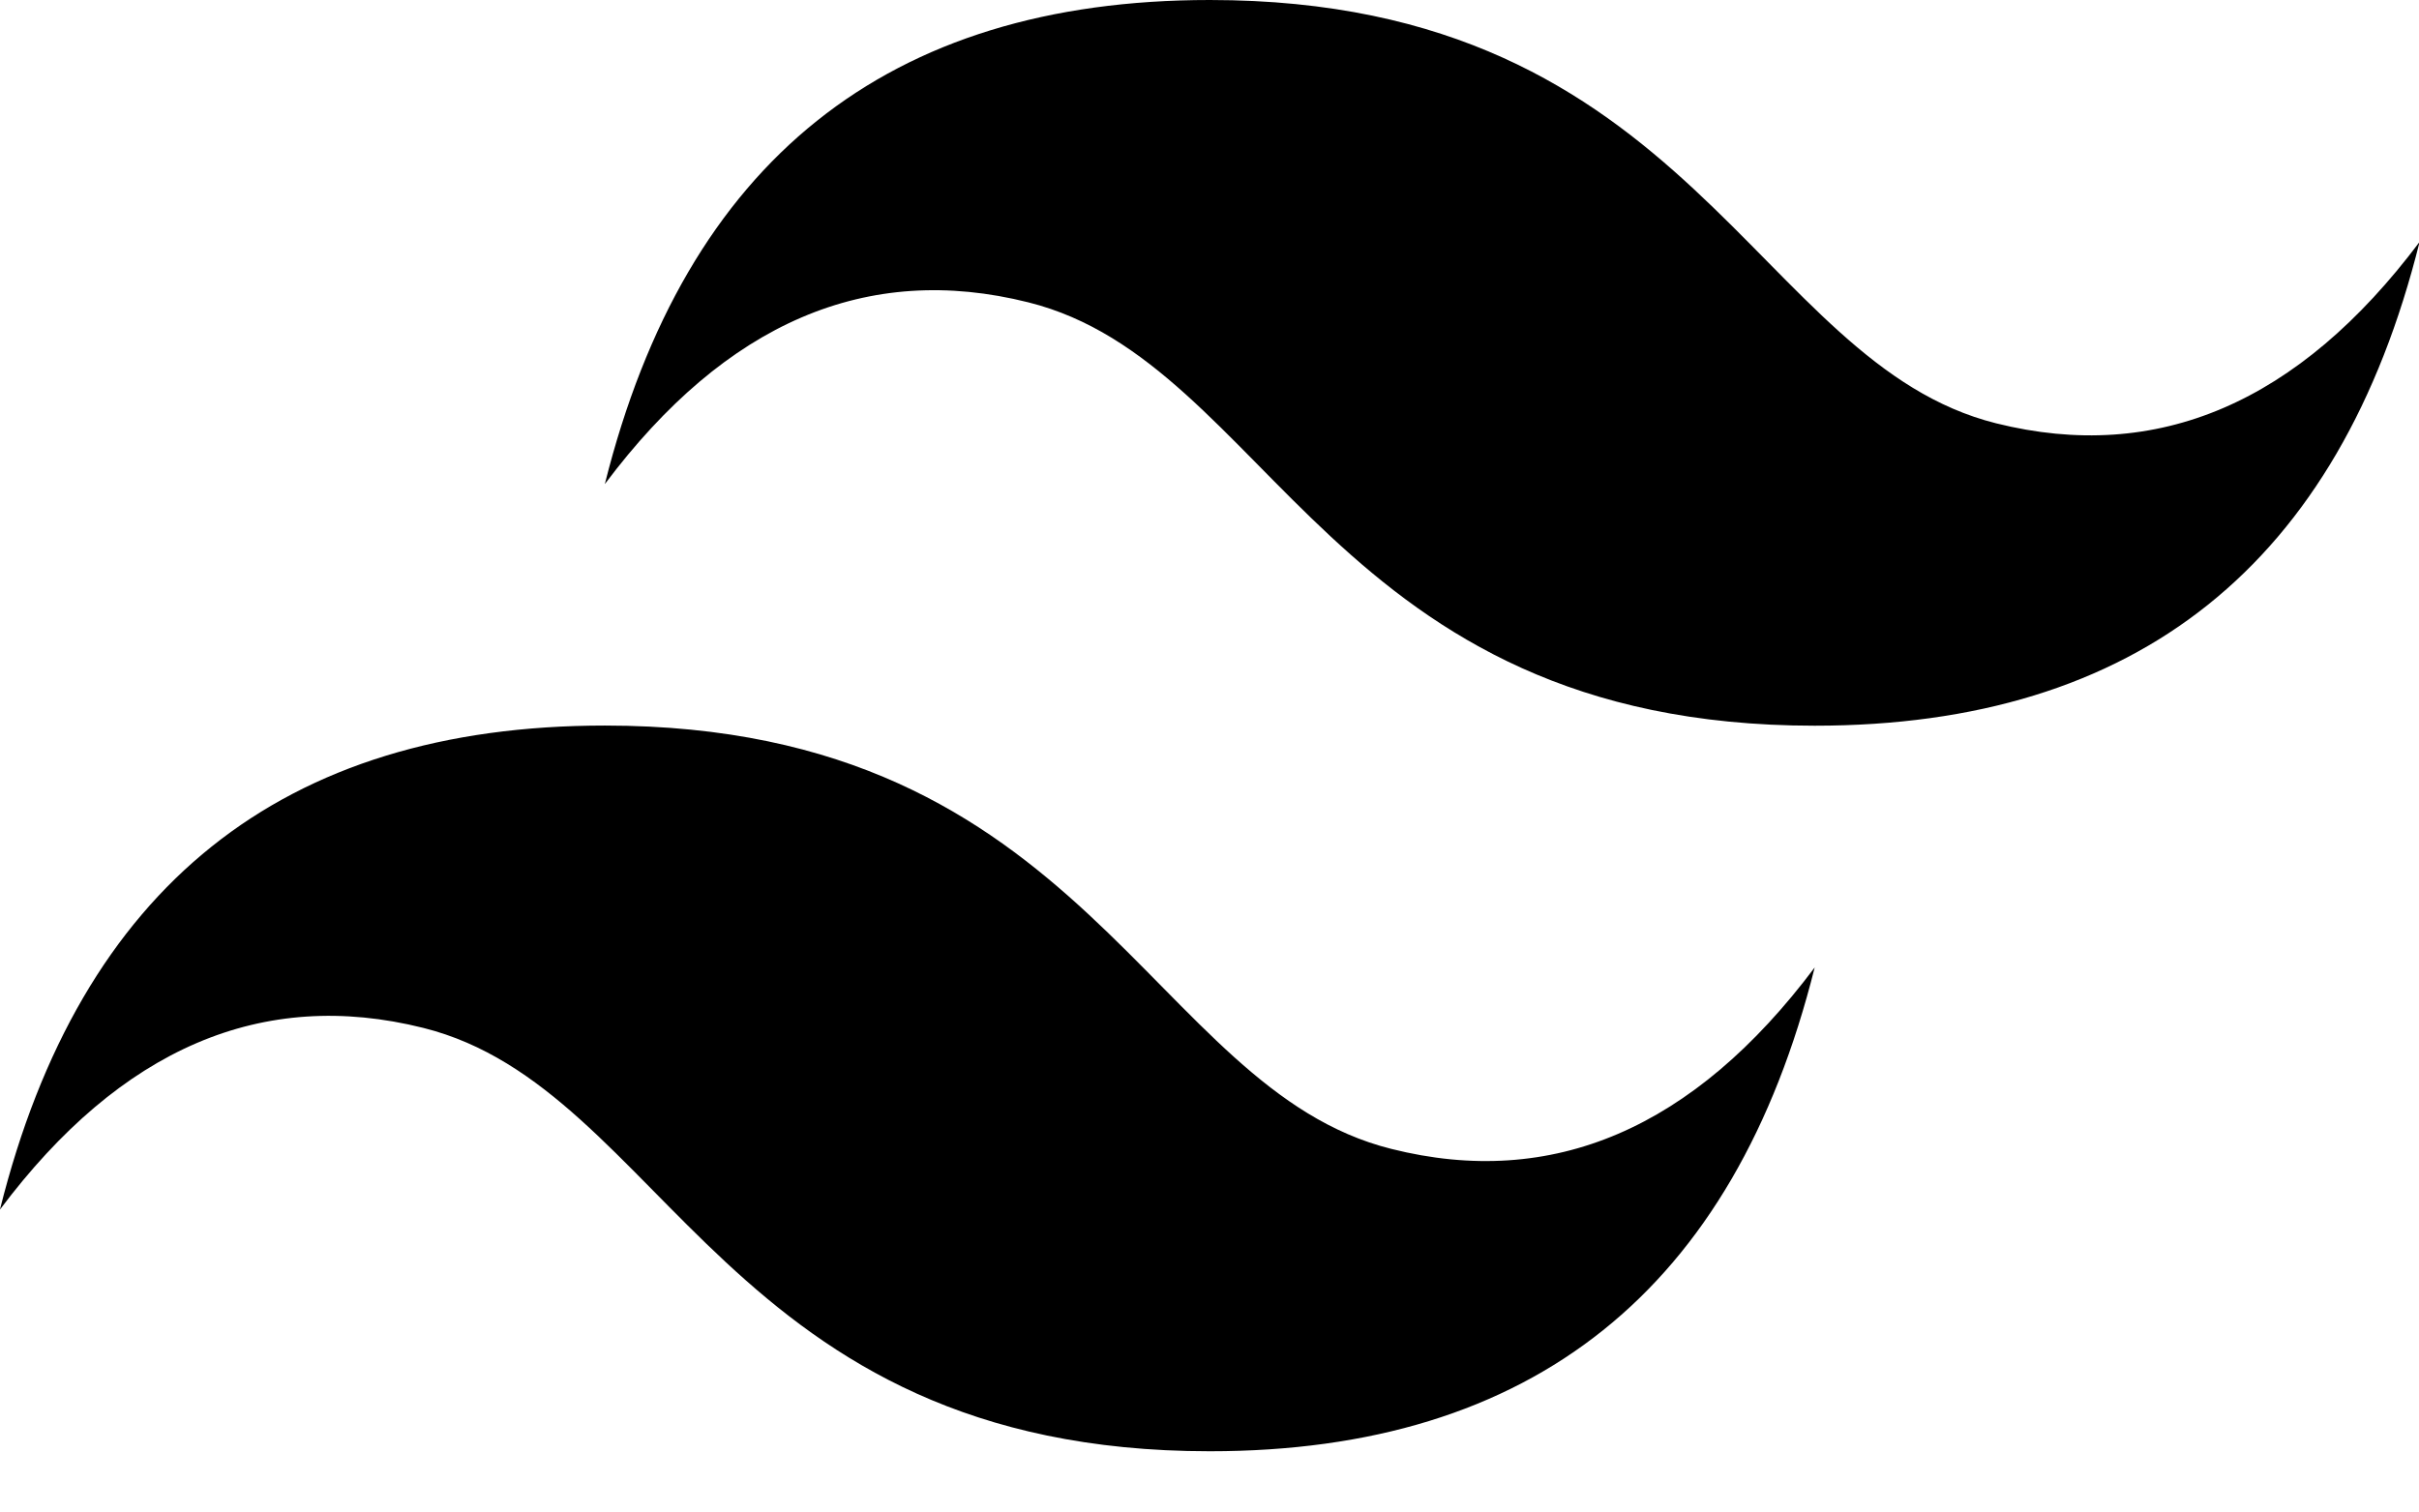 <?xml version="1.0" standalone="no"?>
<!DOCTYPE svg PUBLIC "-//W3C//DTD SVG 1.1//EN" "http://www.w3.org/Graphics/SVG/1.1/DTD/svg11.dtd">
<svg t="1731221248085" class="icon" viewBox="0 0 1638 1024" version="1.1"
  xmlns="http://www.w3.org/2000/svg" p-id="4274" xmlns:xlink="http://www.w3.org/1999/xlink"
  width="409.5" height="256">
  <path
    d="M409.6 327.68C464.384 109.158 600.986 0 819.2 0c327.68 0 368.64 245.76 532.48 286.72 109.261 27.238 204.8-13.722 286.72-122.88-54.477 218.419-191.078 327.68-409.6 327.68-327.578 0-368.538-245.76-532.378-286.72-109.261-27.443-204.8 13.619-286.72 122.88zM0 819.098c54.579-218.419 191.181-327.68 409.6-327.68 327.68 0 368.538 245.76 532.48 286.72 109.158 27.443 204.8-13.619 286.72-122.88-54.682 218.522-191.181 327.68-409.6 327.68-327.68 0-368.64-245.76-532.48-286.72C177.562 668.877 81.92 709.939 0 819.2z"
    fill="#000000" p-id="4275"></path>
</svg>